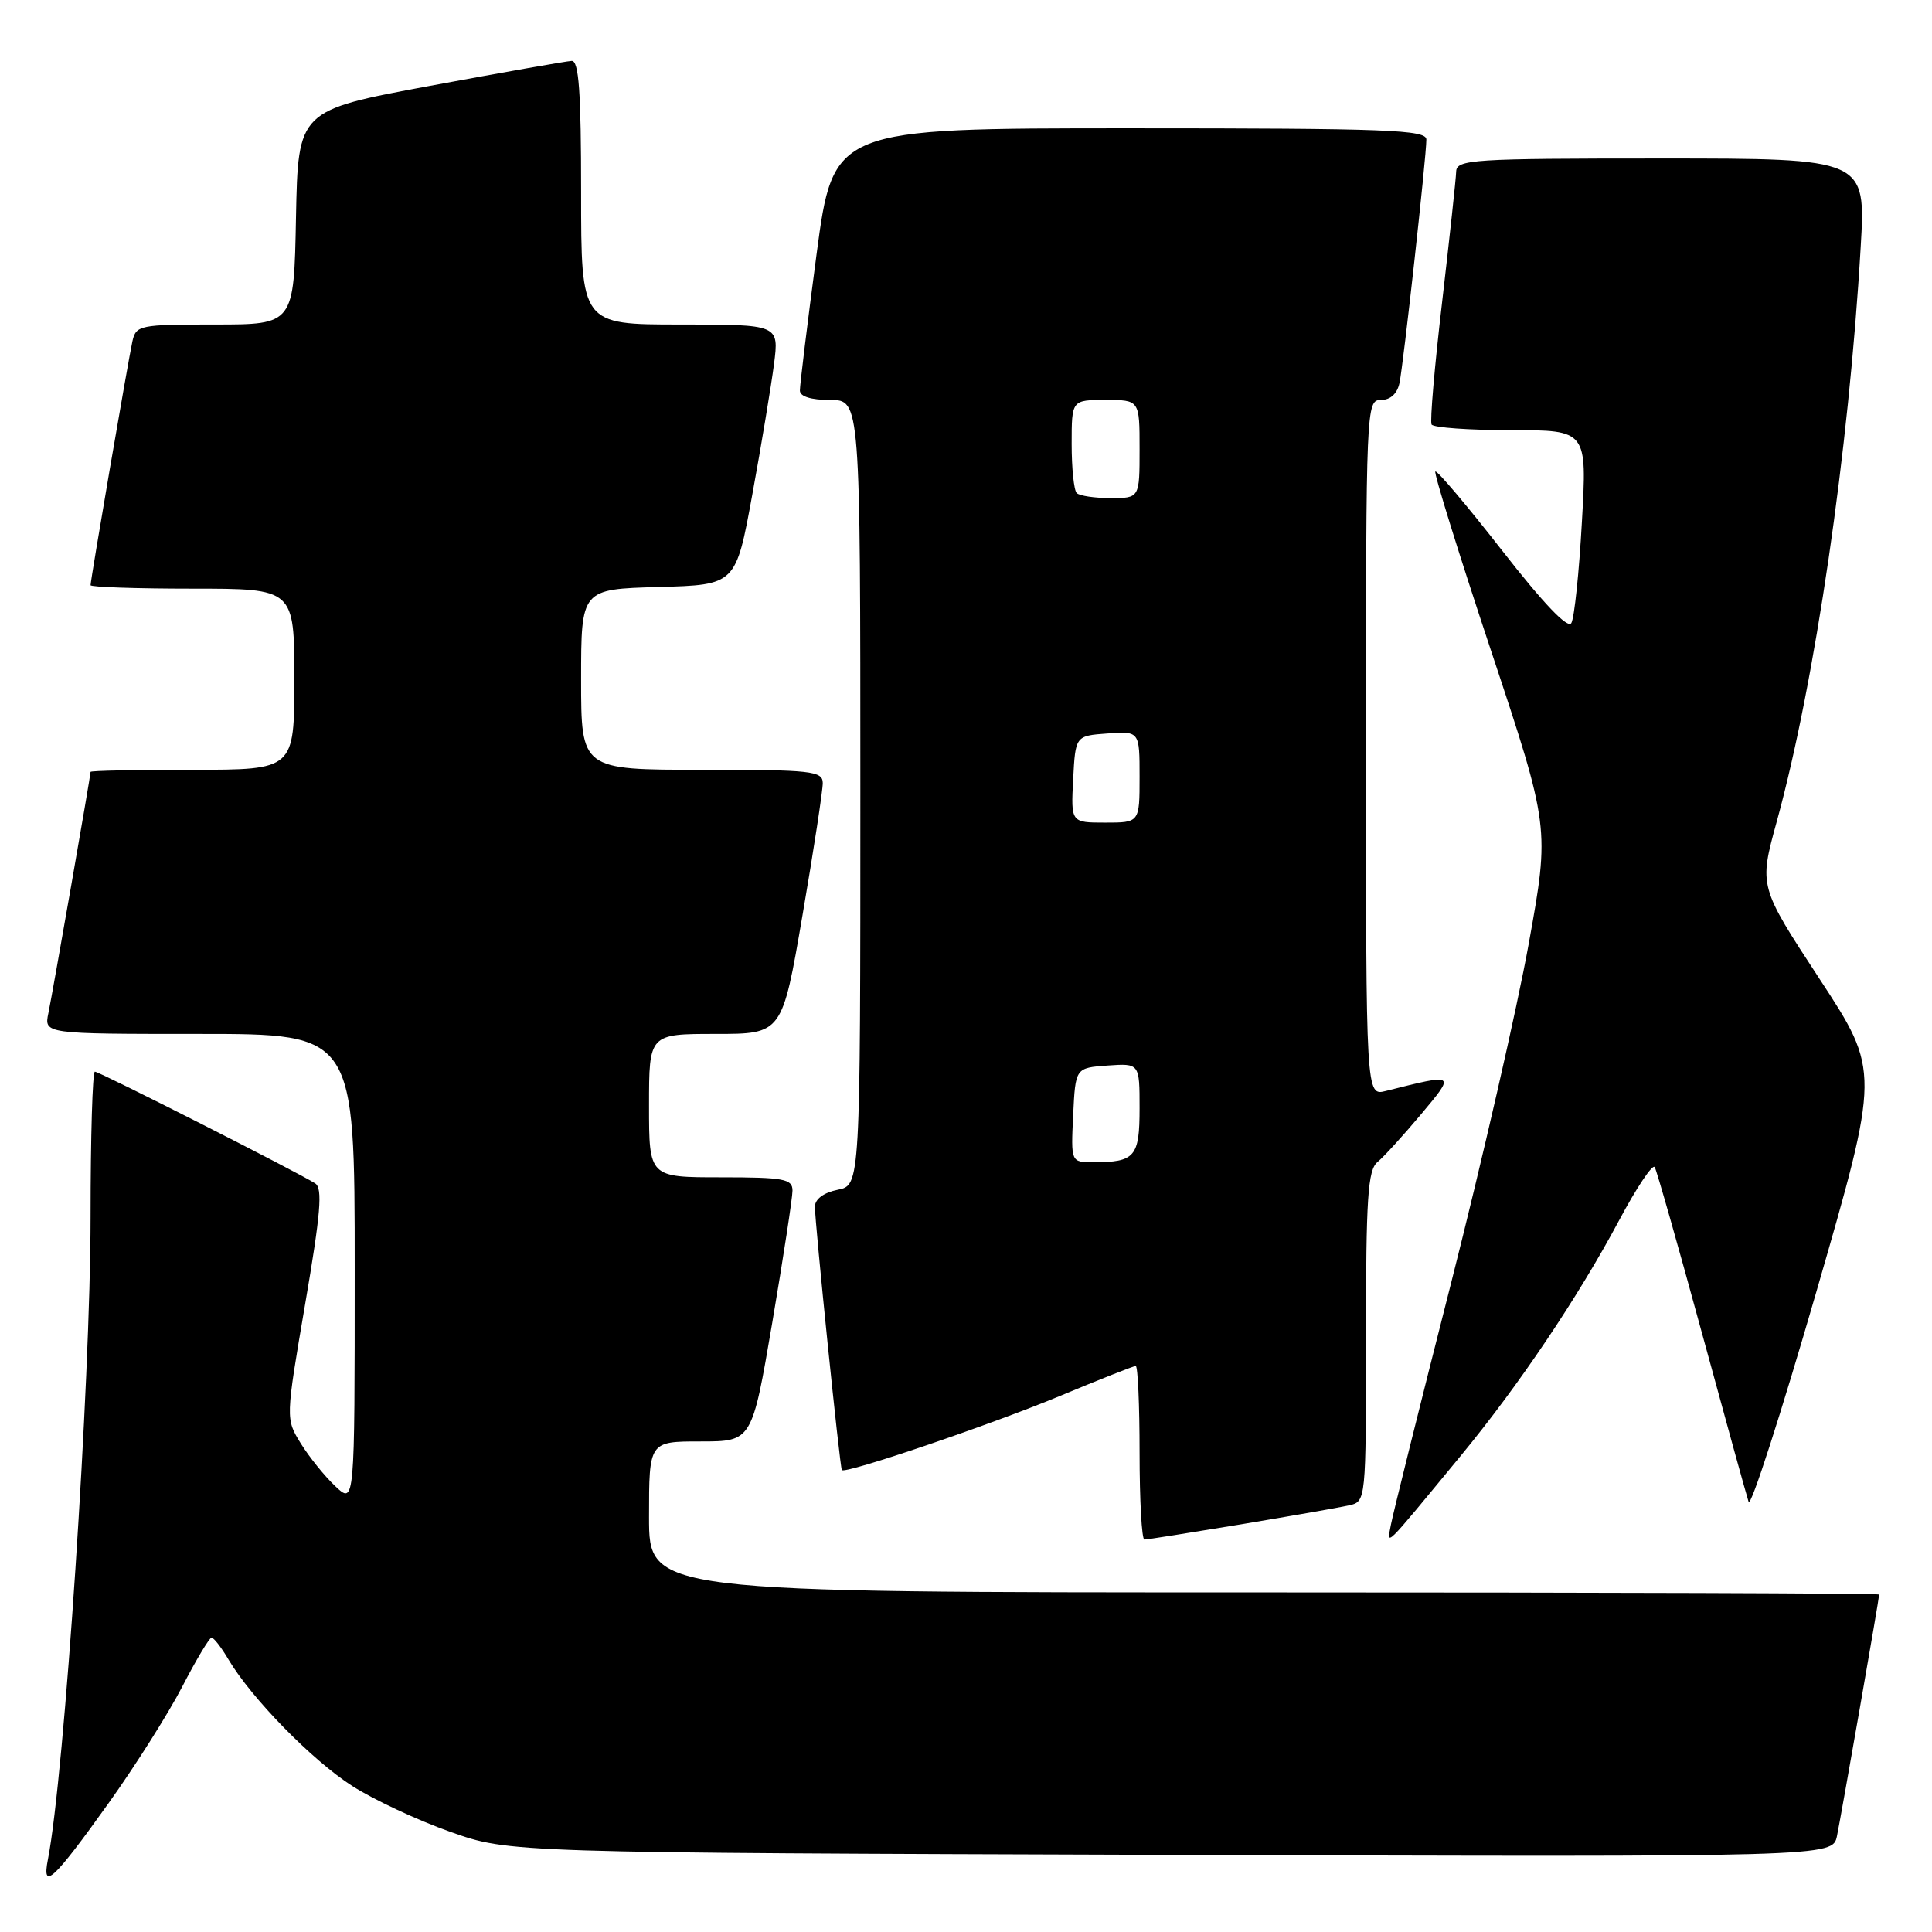 <?xml version="1.0" encoding="UTF-8" standalone="no"?>
<!DOCTYPE svg PUBLIC "-//W3C//DTD SVG 1.1//EN" "http://www.w3.org/Graphics/SVG/1.1/DTD/svg11.dtd" >
<svg xmlns="http://www.w3.org/2000/svg" xmlns:xlink="http://www.w3.org/1999/xlink" version="1.1" viewBox="0 0 256 256">
 <g >
 <path fill="currentColor"
d=" M 14.38 238.94 C 17.91 234.01 22.30 227.06 24.15 223.49 C 25.99 219.93 27.74 217.01 28.03 217.00 C 28.33 217.00 29.33 218.29 30.26 219.87 C 33.29 225.00 41.37 233.26 46.67 236.65 C 49.51 238.47 55.37 241.21 59.67 242.73 C 67.50 245.50 67.50 245.50 155.16 245.78 C 242.83 246.06 242.83 246.06 243.41 243.28 C 243.98 240.52 249.00 211.80 249.00 211.28 C 249.00 211.12 212.32 211.00 167.50 211.00 C 86.00 211.00 86.00 211.00 86.00 201.00 C 86.00 191.00 86.00 191.00 92.82 191.00 C 99.64 191.00 99.64 191.00 102.33 175.25 C 103.80 166.59 105.01 158.71 105.01 157.75 C 105.00 156.21 103.88 156.00 95.50 156.00 C 86.00 156.00 86.00 156.00 86.00 146.50 C 86.00 137.00 86.00 137.00 94.82 137.00 C 103.64 137.00 103.64 137.00 106.34 121.25 C 107.83 112.59 109.03 104.71 109.02 103.75 C 109.00 102.16 107.56 102.00 93.00 102.00 C 77.00 102.00 77.00 102.00 77.00 90.03 C 77.00 78.07 77.00 78.07 87.25 77.78 C 97.50 77.50 97.50 77.50 99.69 65.50 C 100.90 58.90 102.18 51.14 102.56 48.25 C 103.23 43.00 103.23 43.00 90.12 43.00 C 77.00 43.00 77.00 43.00 77.00 25.50 C 77.00 12.13 76.70 8.02 75.75 8.07 C 75.06 8.10 66.62 9.59 57.00 11.37 C 39.50 14.62 39.50 14.62 39.22 28.81 C 38.95 43.00 38.95 43.00 28.49 43.00 C 18.47 43.00 18.02 43.09 17.54 45.25 C 16.99 47.75 12.00 76.82 12.00 77.54 C 12.00 77.79 18.07 78.00 25.50 78.00 C 39.00 78.00 39.00 78.00 39.00 90.00 C 39.00 102.00 39.00 102.00 25.50 102.00 C 18.07 102.00 12.00 102.12 12.00 102.28 C 12.00 102.80 6.98 131.51 6.41 134.25 C 5.84 137.00 5.84 137.00 26.42 137.00 C 47.00 137.00 47.00 137.00 47.00 168.17 C 47.00 199.35 47.00 199.35 44.44 196.94 C 43.03 195.62 40.97 193.06 39.86 191.27 C 37.84 188.00 37.84 188.00 40.43 172.82 C 42.49 160.79 42.77 157.46 41.77 156.81 C 39.68 155.44 13.18 142.00 12.57 142.00 C 12.26 142.00 12.00 150.66 12.00 161.25 C 12.00 183.13 8.54 235.21 6.35 246.38 C 5.52 250.60 7.07 249.17 14.38 238.94 Z  M 164.39 201.99 C 171.05 200.88 177.51 199.75 178.75 199.47 C 181.00 198.96 181.00 198.95 181.00 177.10 C 181.00 158.70 181.24 155.04 182.53 153.97 C 183.37 153.28 185.95 150.44 188.27 147.68 C 192.88 142.17 192.95 142.22 183.62 144.56 C 181.00 145.22 181.00 145.22 181.00 99.11 C 181.00 53.81 181.03 53.00 182.98 53.00 C 184.23 53.00 185.14 52.17 185.44 50.75 C 185.97 48.21 189.00 20.79 189.00 18.49 C 189.00 17.20 183.84 17.00 149.71 17.00 C 110.42 17.00 110.42 17.00 108.19 33.75 C 106.97 42.96 105.98 51.06 105.99 51.75 C 105.99 52.54 107.47 53.00 110.00 53.00 C 114.00 53.00 114.00 53.00 114.00 105.03 C 114.00 157.05 114.00 157.05 111.00 157.65 C 109.16 158.02 107.99 158.88 107.98 159.88 C 107.96 161.88 111.28 194.39 111.55 194.79 C 111.94 195.36 131.22 188.81 140.48 184.96 C 145.71 182.78 150.22 181.00 150.49 181.00 C 150.77 181.00 151.00 186.18 151.00 192.50 C 151.00 198.82 151.29 204.00 151.64 204.00 C 151.99 204.00 157.73 203.09 164.39 201.99 Z  M 193.58 192.87 C 201.25 183.57 209.07 171.94 214.52 161.74 C 216.85 157.37 218.98 154.19 219.26 154.65 C 219.53 155.12 222.33 164.95 225.48 176.50 C 228.63 188.05 231.43 198.18 231.70 199.00 C 231.97 199.82 236.00 187.33 240.66 171.23 C 249.12 141.96 249.12 141.96 241.10 129.71 C 233.07 117.45 233.07 117.45 235.42 108.90 C 240.49 90.45 244.97 59.86 246.55 32.75 C 247.24 21.00 247.24 21.00 220.12 21.00 C 194.98 21.00 193.00 21.13 192.95 22.75 C 192.92 23.71 192.08 31.47 191.09 40.00 C 190.09 48.53 189.46 55.84 189.69 56.25 C 189.93 56.66 194.66 57.00 200.21 57.00 C 210.30 57.00 210.30 57.00 209.61 69.15 C 209.24 75.84 208.61 81.87 208.21 82.56 C 207.75 83.36 204.53 79.99 199.04 72.95 C 194.38 66.98 190.40 62.27 190.19 62.48 C 189.98 62.69 193.30 73.39 197.58 86.25 C 205.35 109.63 205.35 109.63 202.56 125.07 C 201.03 133.56 196.40 153.78 192.28 170.00 C 188.15 186.22 184.57 200.62 184.31 202.00 C 183.77 204.91 183.12 205.55 193.58 192.87 Z  M 142.20 147.75 C 142.50 141.50 142.50 141.50 146.75 141.19 C 151.00 140.89 151.00 140.89 151.00 146.84 C 151.00 153.30 150.40 154.00 144.87 154.00 C 141.90 154.00 141.90 154.00 142.20 147.75 Z  M 142.20 103.25 C 142.50 97.50 142.50 97.50 146.75 97.19 C 151.00 96.89 151.00 96.89 151.00 102.94 C 151.00 109.00 151.00 109.00 146.45 109.00 C 141.90 109.00 141.90 109.00 142.20 103.25 Z  M 142.67 65.33 C 142.30 64.97 142.00 62.04 142.00 58.83 C 142.00 53.00 142.00 53.00 146.50 53.00 C 151.00 53.00 151.00 53.00 151.00 59.50 C 151.00 66.00 151.00 66.00 147.17 66.00 C 145.06 66.00 143.03 65.70 142.67 65.33 Z "/>
</g>
</svg>